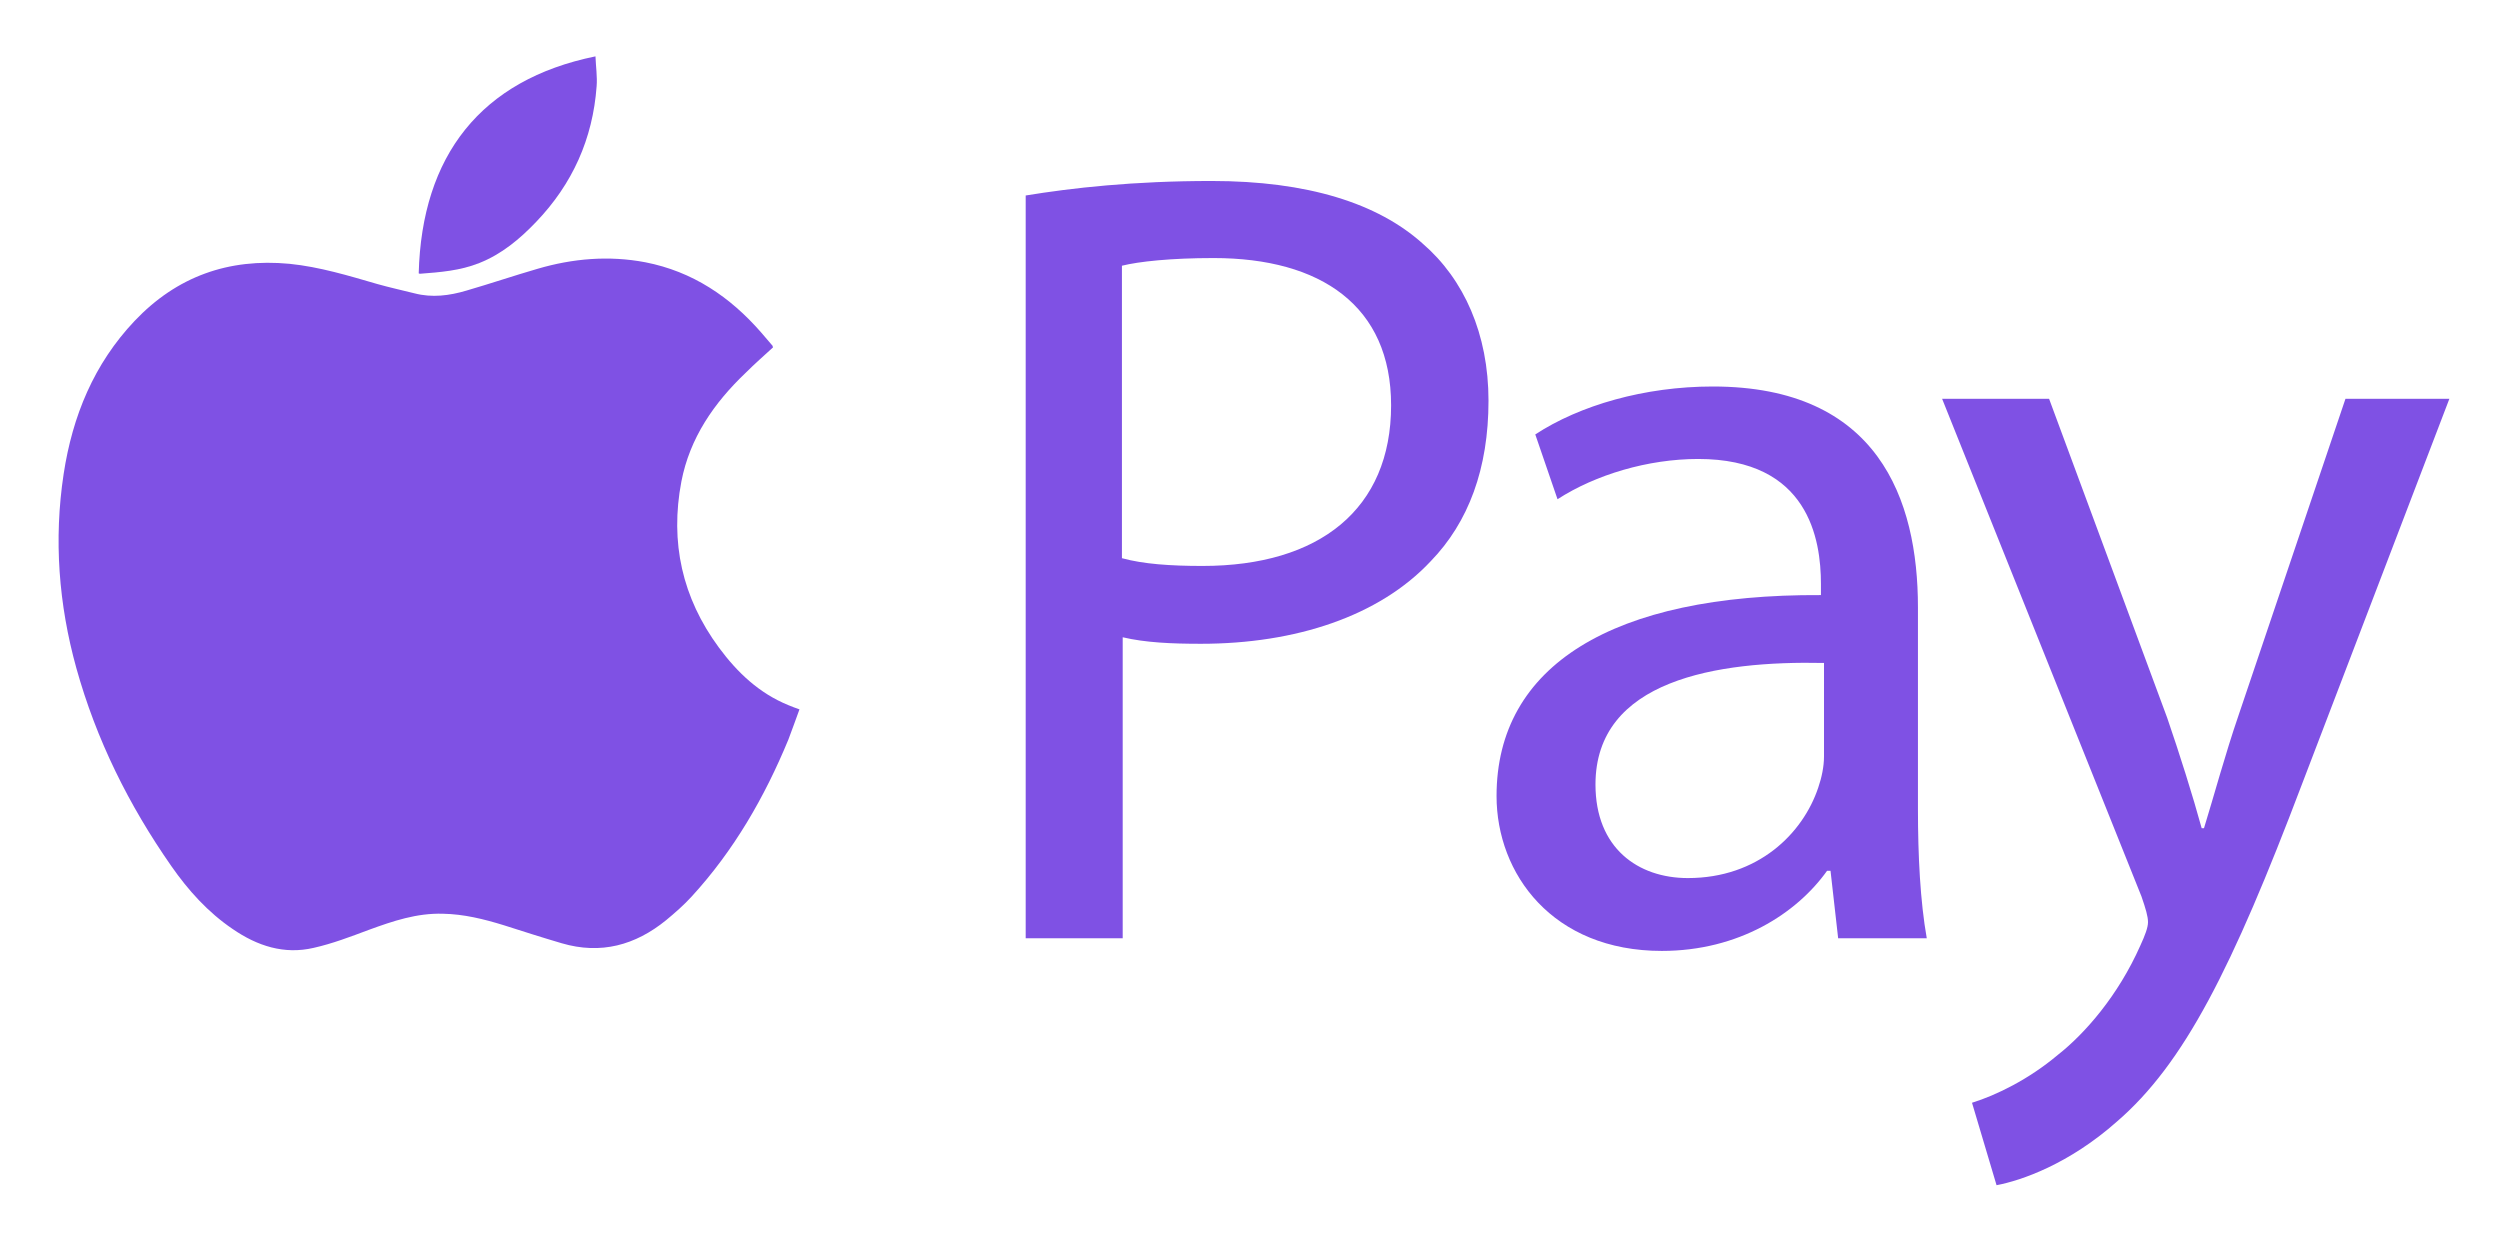 <!-- Generator: Adobe Illustrator 25.3.1, SVG Export Plug-In . SVG Version: 6.00 Build 0)  -->
<svg version="1.1" id="图层_1" xmlns="http://www.w3.org/2000/svg" xmlns:xlink="http://www.w3.org/1999/xlink" x="0px" y="0px"
	 viewBox="0 0 652 323.1" style="enable-background:new 0 0 652 323.1;" xml:space="preserve">
<style type="text/css">
	.st0{fill:#7F51E4;}
</style>
<g>
	<g>
		<path id="XMLID_7_" class="st0" d="M201.6,90.6c-2.4,2.2-4.8,4.3-7.1,6.6c-8.3,7.9-14.6,17-16.8,28.4c-3,15.8,0.2,30.3,9.8,43.3
			c4.8,6.5,10.5,11.9,18.1,15c0.9,0.4,1.8,0.7,2.9,1.1c-1,2.7-1.9,5.3-2.9,7.9c-6.2,15-14.2,28.9-25.2,40.9c-2,2.2-4.4,4.3-6.7,6.2
			c-8,6.5-17,9-27.2,6c-5.1-1.5-10.1-3.1-15.1-4.7c-5.2-1.6-10.4-2.9-15.9-3c-6.8-0.2-13,1.9-19.3,4.2c-4.8,1.8-9.5,3.6-14.4,4.7
			c-7.7,1.8-14.7-0.5-21.1-4.9c-6.5-4.4-11.6-10.1-16-16.4c-11.1-15.9-19.6-33-24.8-51.7c-4.6-16.6-5.9-33.5-3.3-50.6
			c2.3-15.1,7.9-28.7,18.5-39.9c11-11.6,24.5-16.4,40.4-14.9c7.9,0.8,15.4,3.1,23,5.3c3.2,0.9,6.4,1.6,9.6,2.4
			c4.6,1.2,9.1,0.6,13.5-0.7c6.2-1.8,12.4-3.9,18.6-5.7c9.2-2.7,18.6-3.5,28.1-1.7c12.3,2.4,22.1,9,30.2,18.3c1,1.2,2,2.3,3,3.5
			C201.5,90.2,201.5,90.4,201.6,90.6z"/>
		<path id="XMLID_6_" class="st0" d="M155.3,14.7c0.1,2.7,0.5,5.3,0.3,7.8c-1,13.7-6.3,25.5-15.8,35.4c-4.3,4.5-9,8.4-14.8,10.7
			c-5,2-10.2,2.4-15.5,2.8c-0.1,0-0.2-0.1-0.3-0.1C110,40.6,125.4,20.8,155.3,14.7z"/>
	</g>
	<g>
		<path class="st0" d="M267.4,51c12.2-2,28.2-3.8,48.6-3.8c25,0,43.3,5.8,55,16.3c10.8,9.3,17.2,23.6,17.2,41
			c0,17.7-5.2,31.7-15.1,41.9c-13.4,14.3-35.2,21.5-59.9,21.5c-7.6,0-14.5-0.3-20.4-1.7v78.5h-25.3V51z M292.7,145.6
			c5.5,1.5,12.5,2,20.9,2c30.5,0,49.2-14.8,49.2-41.9c0-25.9-18.3-38.4-46.3-38.4c-11.1,0-19.5,0.9-23.9,2V145.6z"/>
		<path class="st0" d="M479.4,244.8l-2-17.7h-0.9c-7.9,11.1-23,20.9-43.1,20.9c-28.5,0-43.1-20.1-43.1-40.4
			c0-34,30.3-52.7,84.6-52.4v-2.9c0-11.6-3.2-32.6-32-32.6c-13.1,0-26.8,4.1-36.7,10.5l-5.8-16.9c11.6-7.6,28.5-12.5,46.3-12.5
			c43.1,0,53.5,29.4,53.5,57.6V211c0,12.2,0.6,24.1,2.3,33.7H479.4z M475.7,172.9c-27.9-0.6-59.6,4.4-59.6,31.7
			c0,16.6,11.1,24.4,24.1,24.4c18.3,0,30-11.6,34-23.6c0.9-2.6,1.5-5.5,1.5-8.1V172.9z"/>
		<path class="st0" d="M534.4,104l30.8,83.2c3.2,9.3,6.7,20.4,9,28.8h0.6c2.6-8.4,5.5-19.2,9-29.4l27.9-82.6h27.1l-38.4,100.4
			c-18.3,48.3-30.8,73-48.3,88.1c-12.5,11.1-25,15.4-31.4,16.6l-6.4-21.5c6.4-2,14.8-6.1,22.4-12.5c7-5.5,15.7-15.4,21.5-28.5
			c1.2-2.6,2-4.7,2-6.1c0-1.5-0.6-3.5-1.7-6.7L506.5,104H534.4z"/>
	</g>
</g>
</svg>
